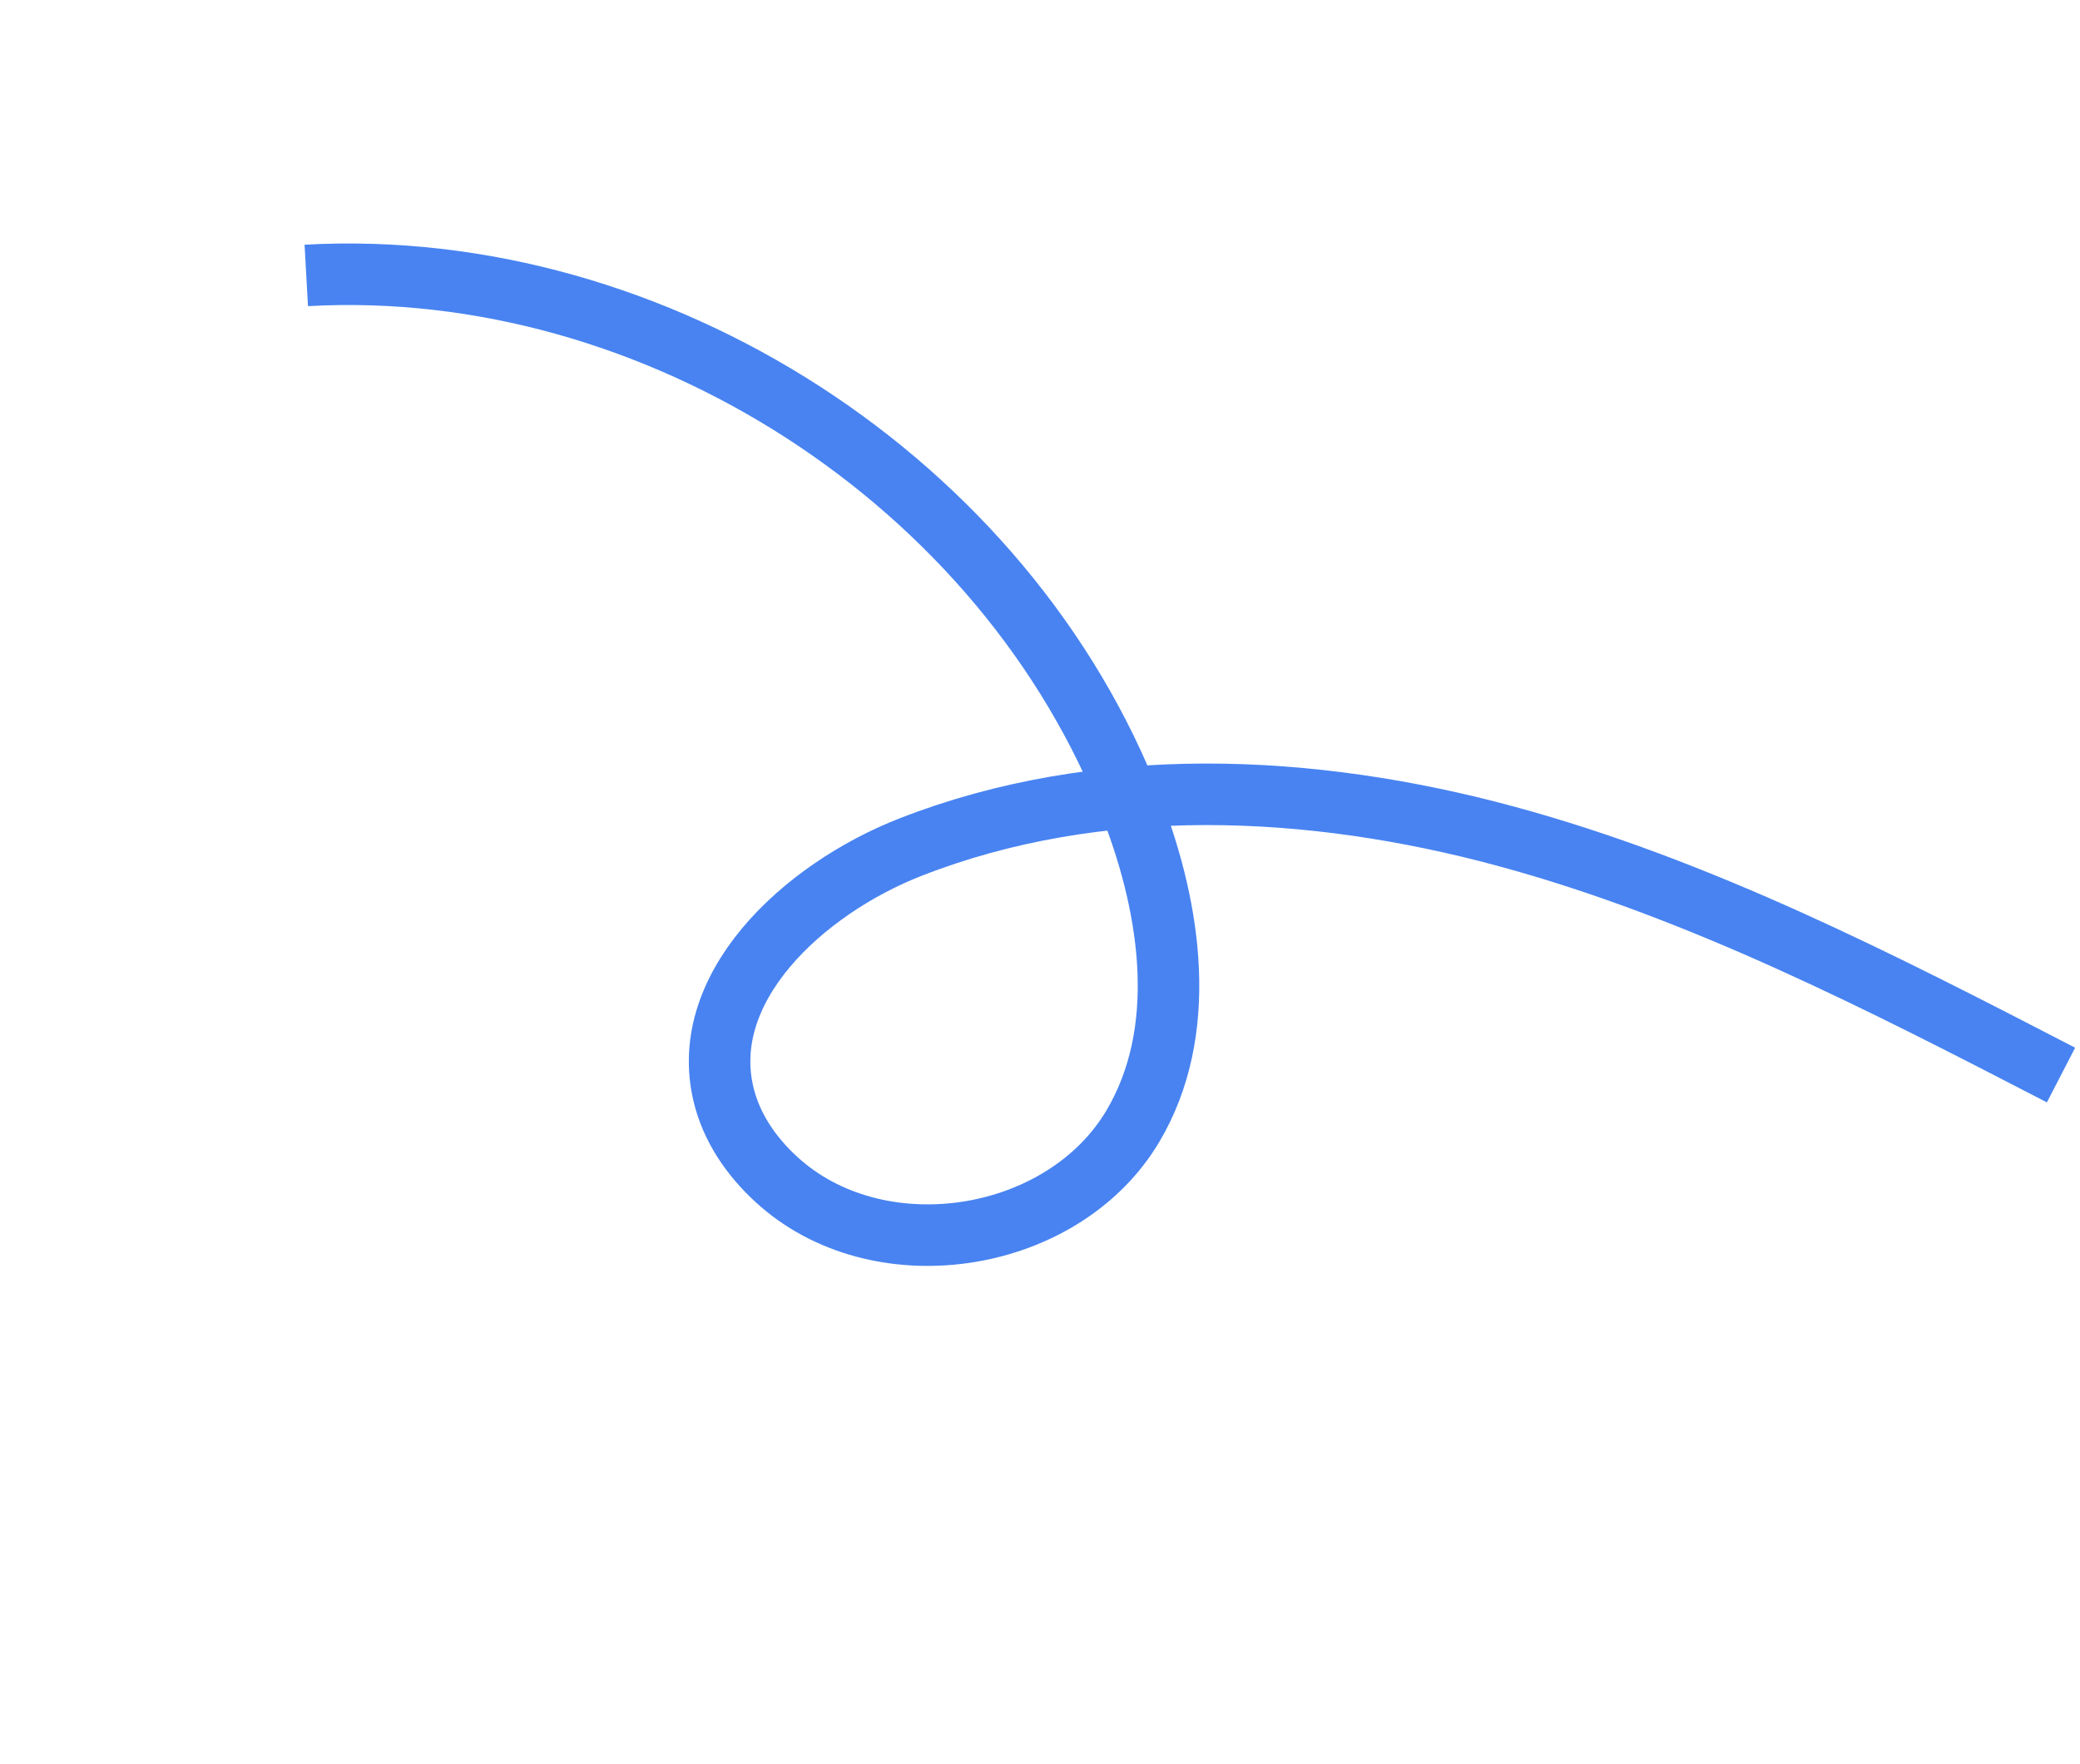 <svg xmlns="http://www.w3.org/2000/svg" width="608.863" height="516.229" viewBox="0 0 608.863 516.229">
  <path id="Path_7661" data-name="Path 7661" d="M77.608,457.162c82.733-60.565,204.656-60.864,287.685-.7C391.2,475.236,414.671,502.1,416,534.071c1.65,39.572-37.821,75.544-77.07,70.24-9.911-1.338-19.69-5-27.2-11.6-25.257-22.193-14.34-64.3,5.26-91.615,34.429-47.987,88.094-79.433,144.315-97.535s115.511-24.052,174.284-29.9" transform="matrix(0.839, 0.545, -0.545, 0.839, 273.696, -345.24)" fill="none" stroke="#4883f1" stroke-miterlimit="10" stroke-width="18"/>
</svg>
